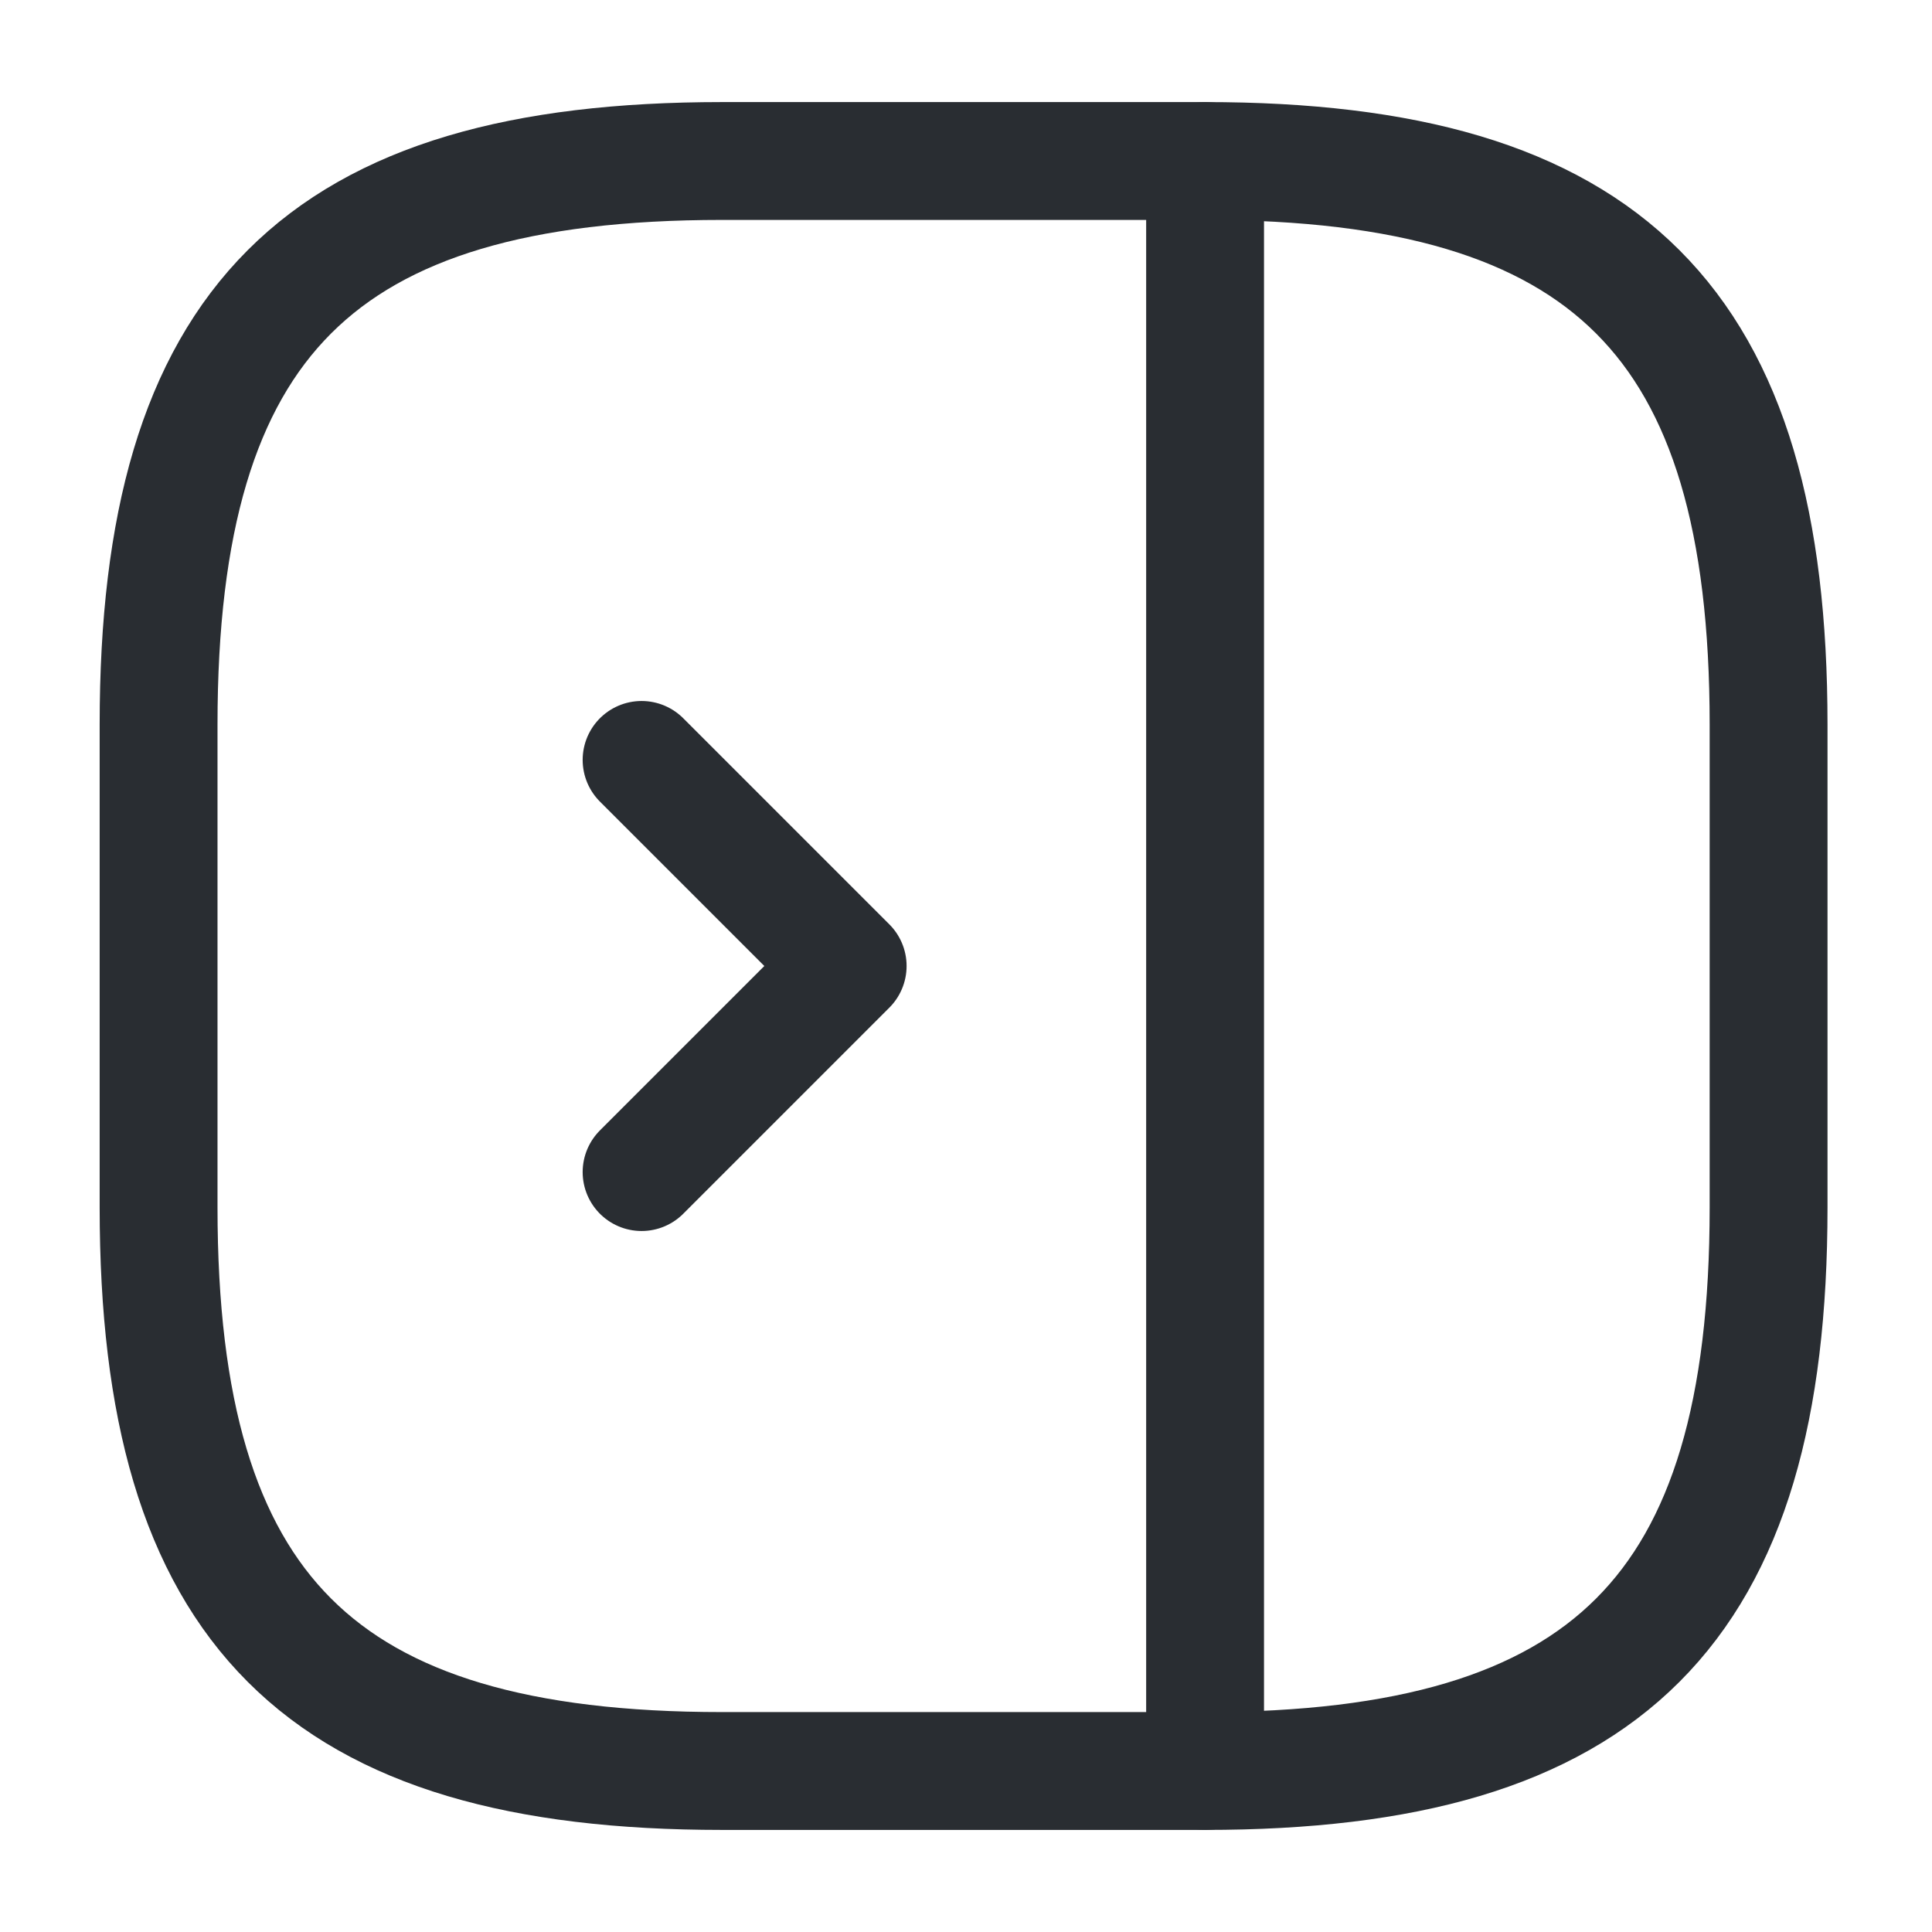 <!DOCTYPE svg PUBLIC "-//W3C//DTD SVG 1.1//EN" "http://www.w3.org/Graphics/SVG/1.1/DTD/svg11.dtd">
<!-- Uploaded to: SVG Repo, www.svgrepo.com, Transformed by: SVG Repo Mixer Tools -->
<svg width="100px" height="100px" viewBox="0 0 24 24" fill="none" xmlns="http://www.w3.org/2000/svg">
<g id="SVGRepo_bgCarrier" stroke-width="0"/>
<g id="SVGRepo_tracerCarrier" stroke-linecap="round" stroke-linejoin="round"/>
<g id="SVGRepo_iconCarrier"> <path d="M21.97 15V9C21.97 4 19.97 2 14.97 2H8.97C3.97 2 1.97 4 1.97 9V15C1.97 20 3.97 22 8.97 22H14.97C19.97 22 21.97 20 21.97 15Z" stroke="#292D32" stroke-width="1.464" stroke-linecap="round" stroke-linejoin="round"/> <path d="M14.97 2V22" stroke="#292D32" stroke-width="1.464" stroke-linecap="round" stroke-linejoin="round"/> <path d="M7.97 9.44L10.53 12L7.97 14.56" stroke="#292D32" stroke-width="1.464" stroke-linecap="round" stroke-linejoin="round"/> </g>
</svg>